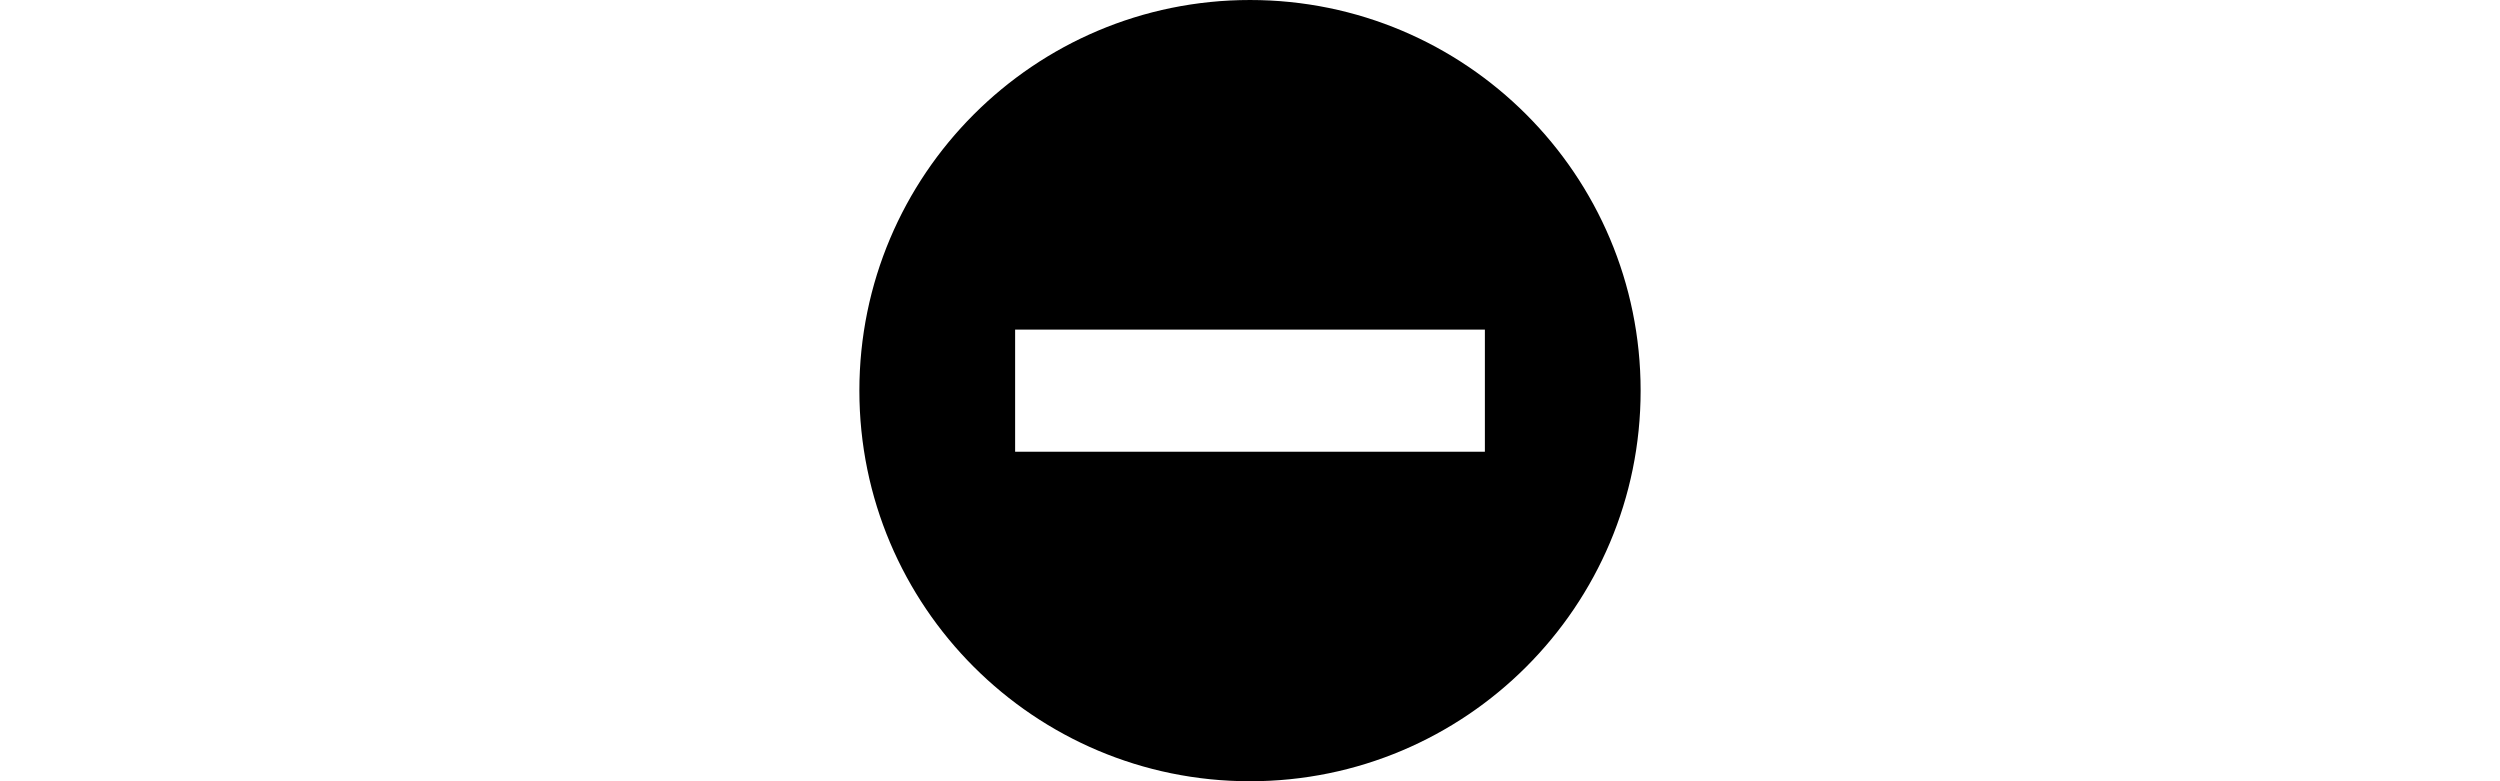 <?xml version="1.0" encoding="iso-8859-1"?>
<!--Generator: Adobe Illustrator 18.0.0, SVG Export Plug-In . SVG Version: 6.00 Build 0)-->
<!DOCTYPE svg PUBLIC "-//W3C//DTD SVG 1.1//EN" "http://www.w3.org/Graphics/SVG/1.1/DTD/svg11.dtd">
<svg version="1.1" height="125" width="400" id="Capa_1" xmlns="http://www.w3.org/2000/svg" xmlns:xlink="http://www.w3.org/1999/xlink" x="0px" y="0px" viewBox="0 0 345.462 345.462" style="enable-background:new 0 0 345.462 345.462" xml:space="preserve">
    <path d="M172.732,0.002C77.33,0.002,0,77.35,0,172.751c0,95.366,77.33,172.71,172.732,172.71c95.401,0,172.73-77.344,172.73-172.71
	C345.462,77.35,268.134,0.002,172.732,0.002z M276.593,199.742H68.871v-54.006h207.722V199.742z"/>
</svg>
